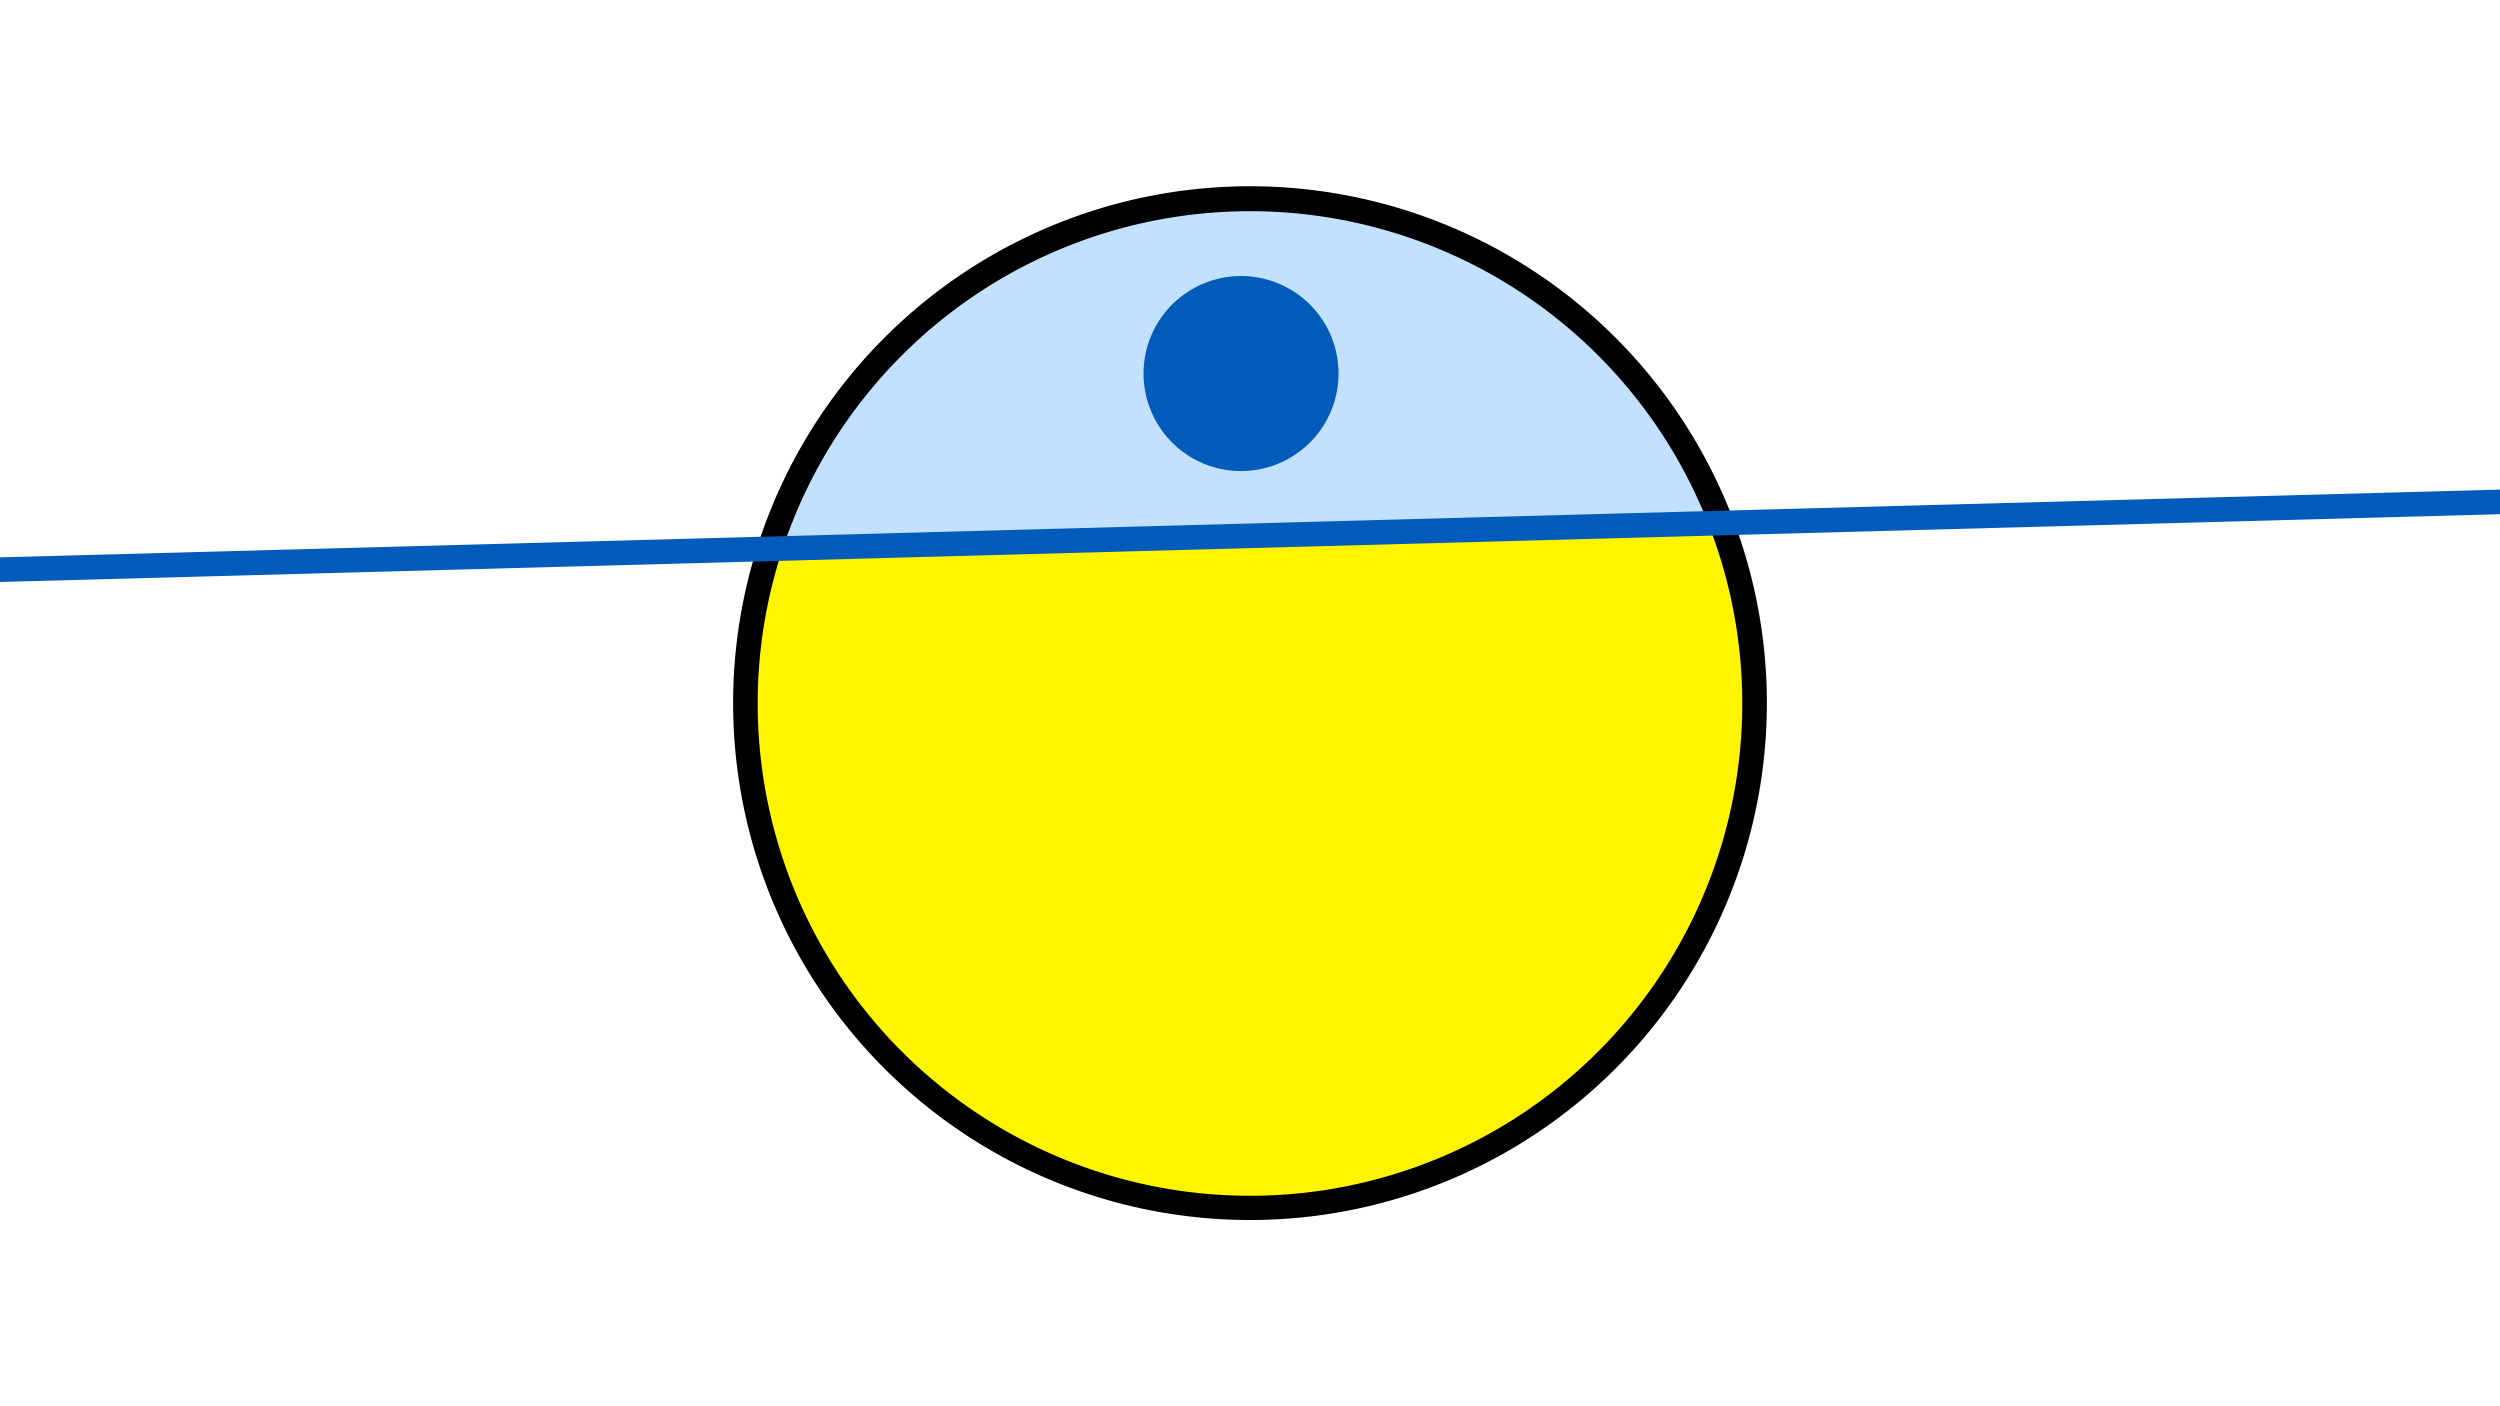 <svg width="1200" height="675" viewBox="-500 -500 1200 675" xmlns="http://www.w3.org/2000/svg"><path d="M-500-500h1200v675h-1200z" fill="#fff"/><path d="M100 85.6a248.1 248.1 0 1 1 0-496.2 248.1 248.1 0 0 1 0 496.2" fill="undefined"/><path d="M319.9-248.8a236.3 236.3 0 0 0-444.2 12.1z"  fill="#c2e1ff" /><path d="M319.9-248.8a236.3 236.3 0 1 1-444.2 12.1z"  fill="#fff500" /><path d="M95.7-273.9a46.8 46.8 0 1 1 0-93.6 46.8 46.8 0 0 1 0 93.6" fill="#005bbb"/><path d="M-510,-226.287L710,-259.363" stroke-width="11.812" stroke="#005bbb" /></svg>
